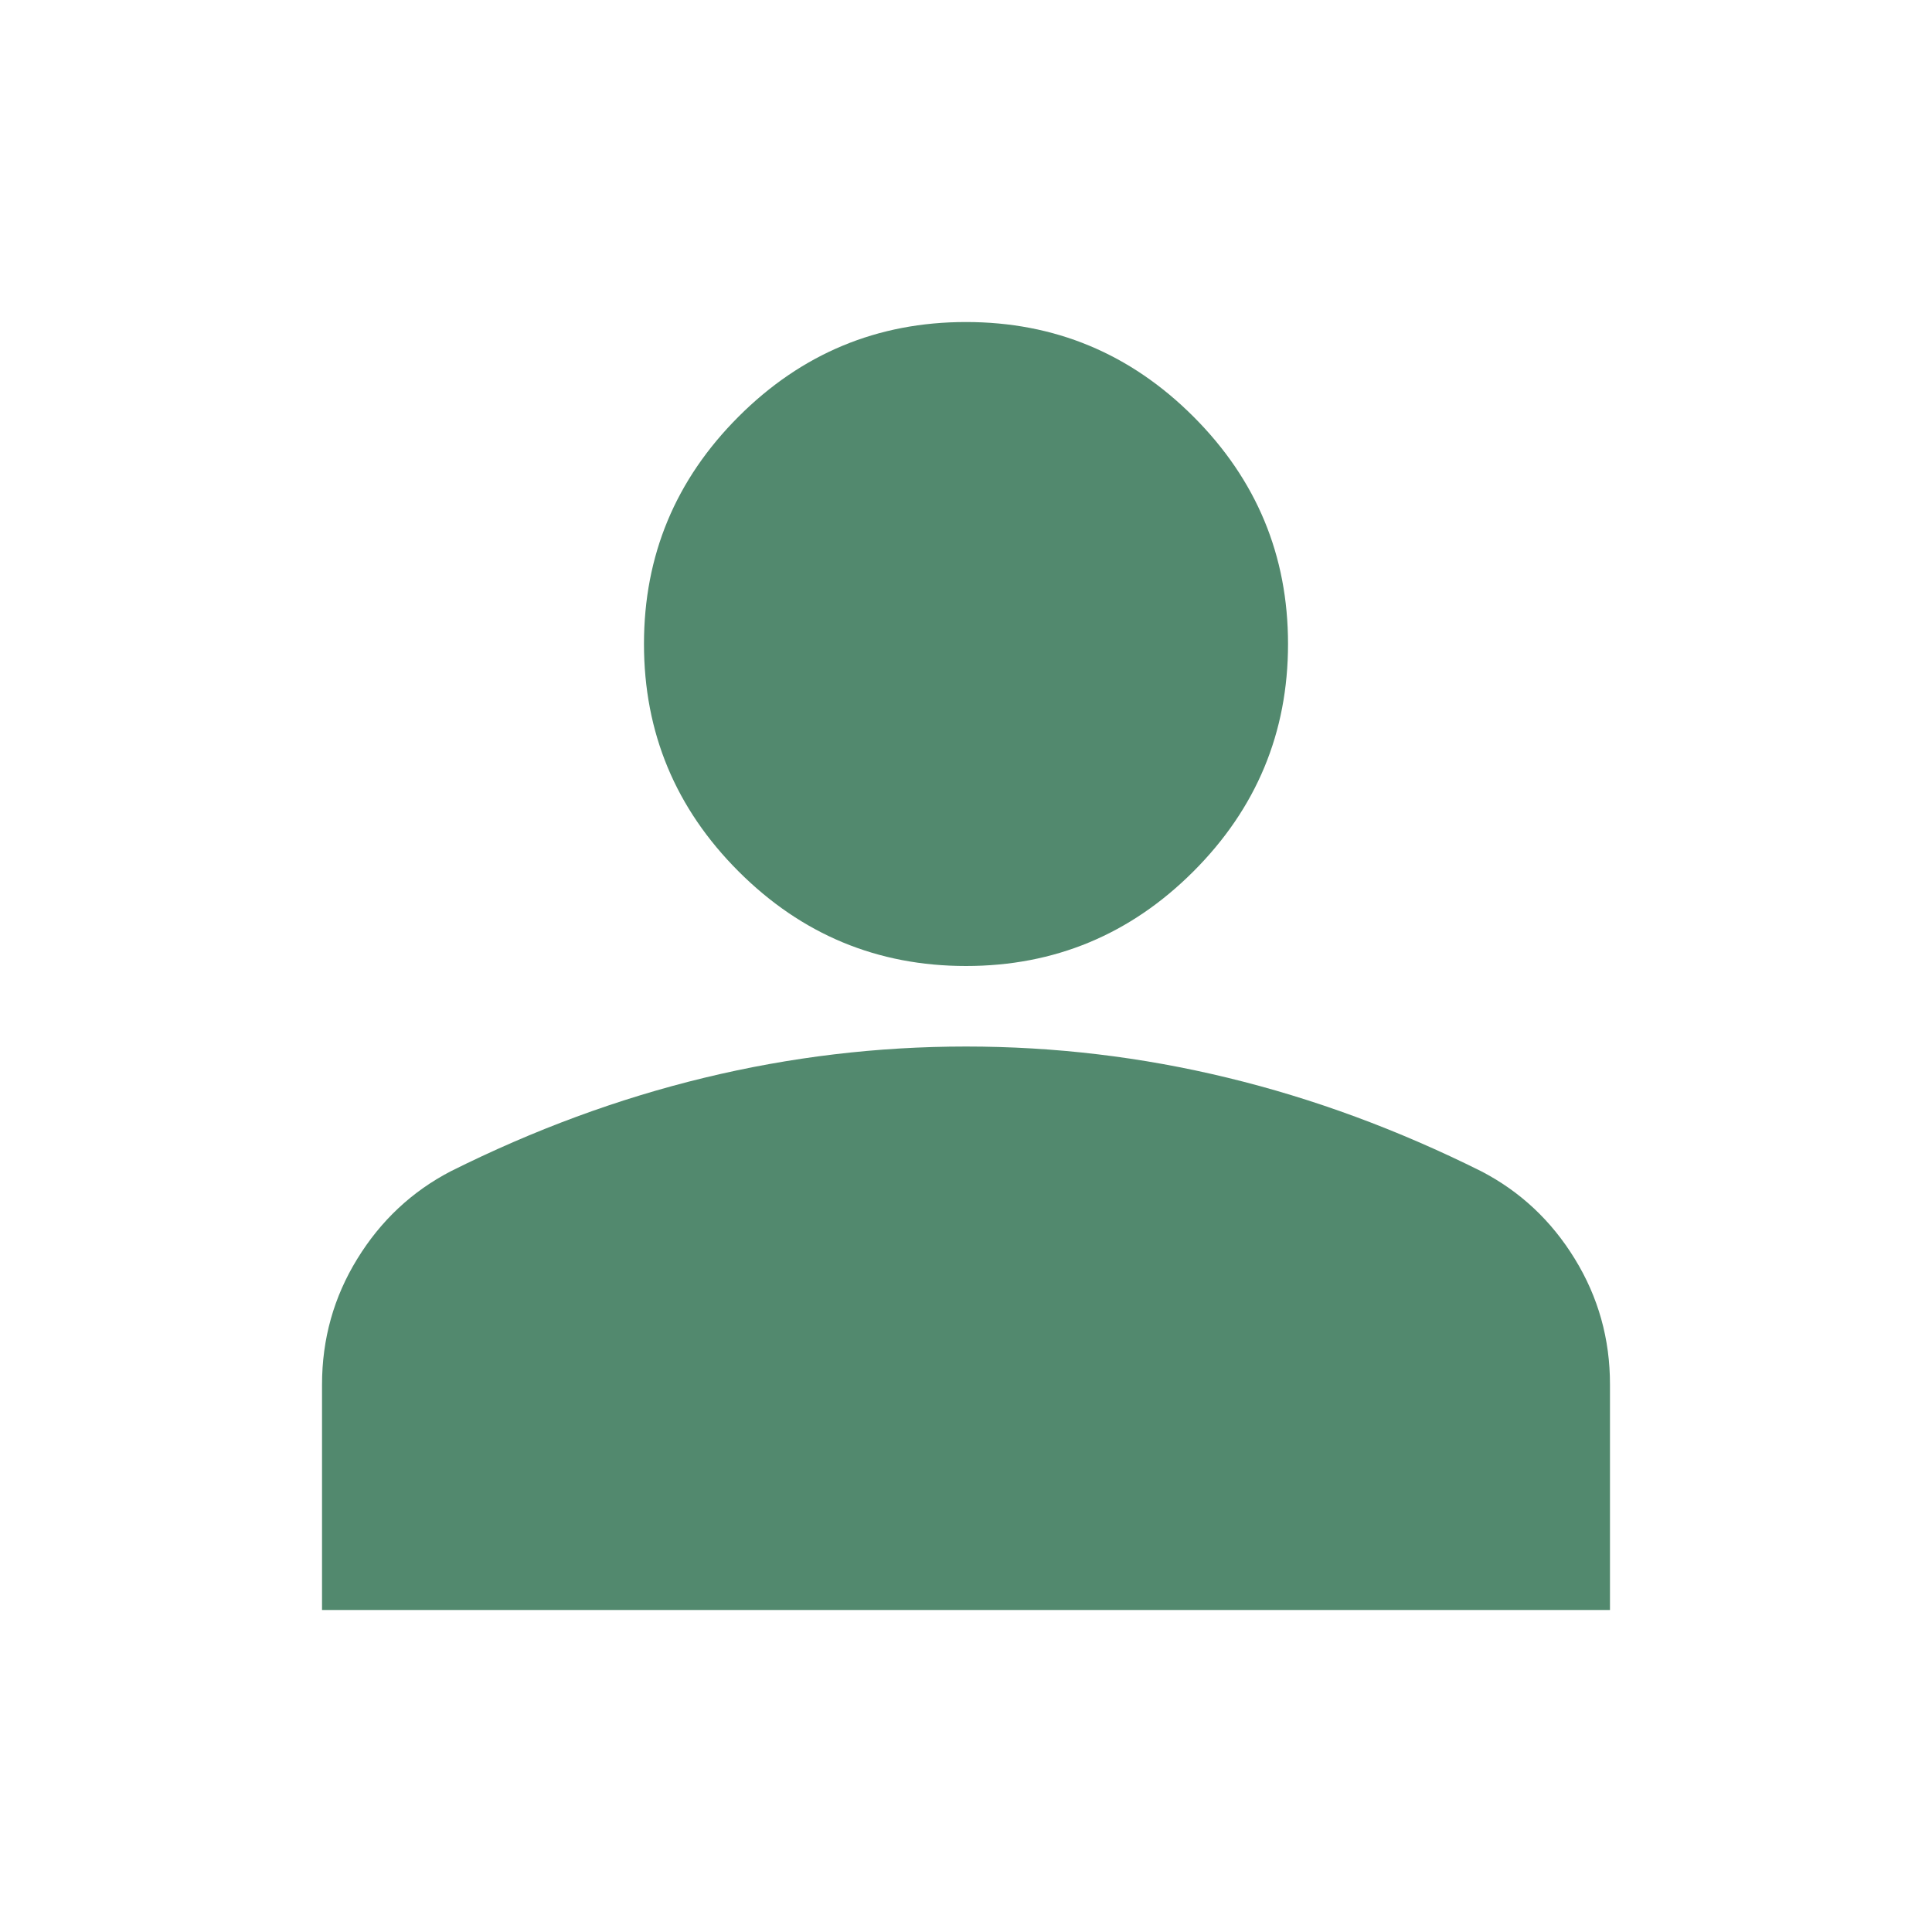 <svg width="25" height="25" viewBox="0 0 25 25" fill="none" xmlns="http://www.w3.org/2000/svg">
<path d="M12.5 12.5C11.354 12.5 10.373 12.092 9.557 11.276C8.741 10.46 8.333 9.479 8.333 8.333C8.333 7.187 8.741 6.207 9.557 5.391C10.373 4.575 11.354 4.167 12.5 4.167C13.646 4.167 14.627 4.575 15.443 5.391C16.259 6.207 16.667 7.187 16.667 8.333C16.667 9.479 16.259 10.46 15.443 11.276C14.627 12.092 13.646 12.5 12.5 12.5ZM4.167 20.833V17.917C4.167 17.326 4.319 16.784 4.623 16.29C4.927 15.795 5.331 15.417 5.833 15.156C6.91 14.618 8.003 14.215 9.115 13.946C10.226 13.677 11.354 13.542 12.5 13.542C13.646 13.542 14.774 13.676 15.885 13.946C16.997 14.215 18.09 14.619 19.167 15.156C19.67 15.417 20.074 15.794 20.378 16.29C20.682 16.785 20.834 17.327 20.833 17.917V20.833H4.167Z" fill="#52896E"/>
</svg>
